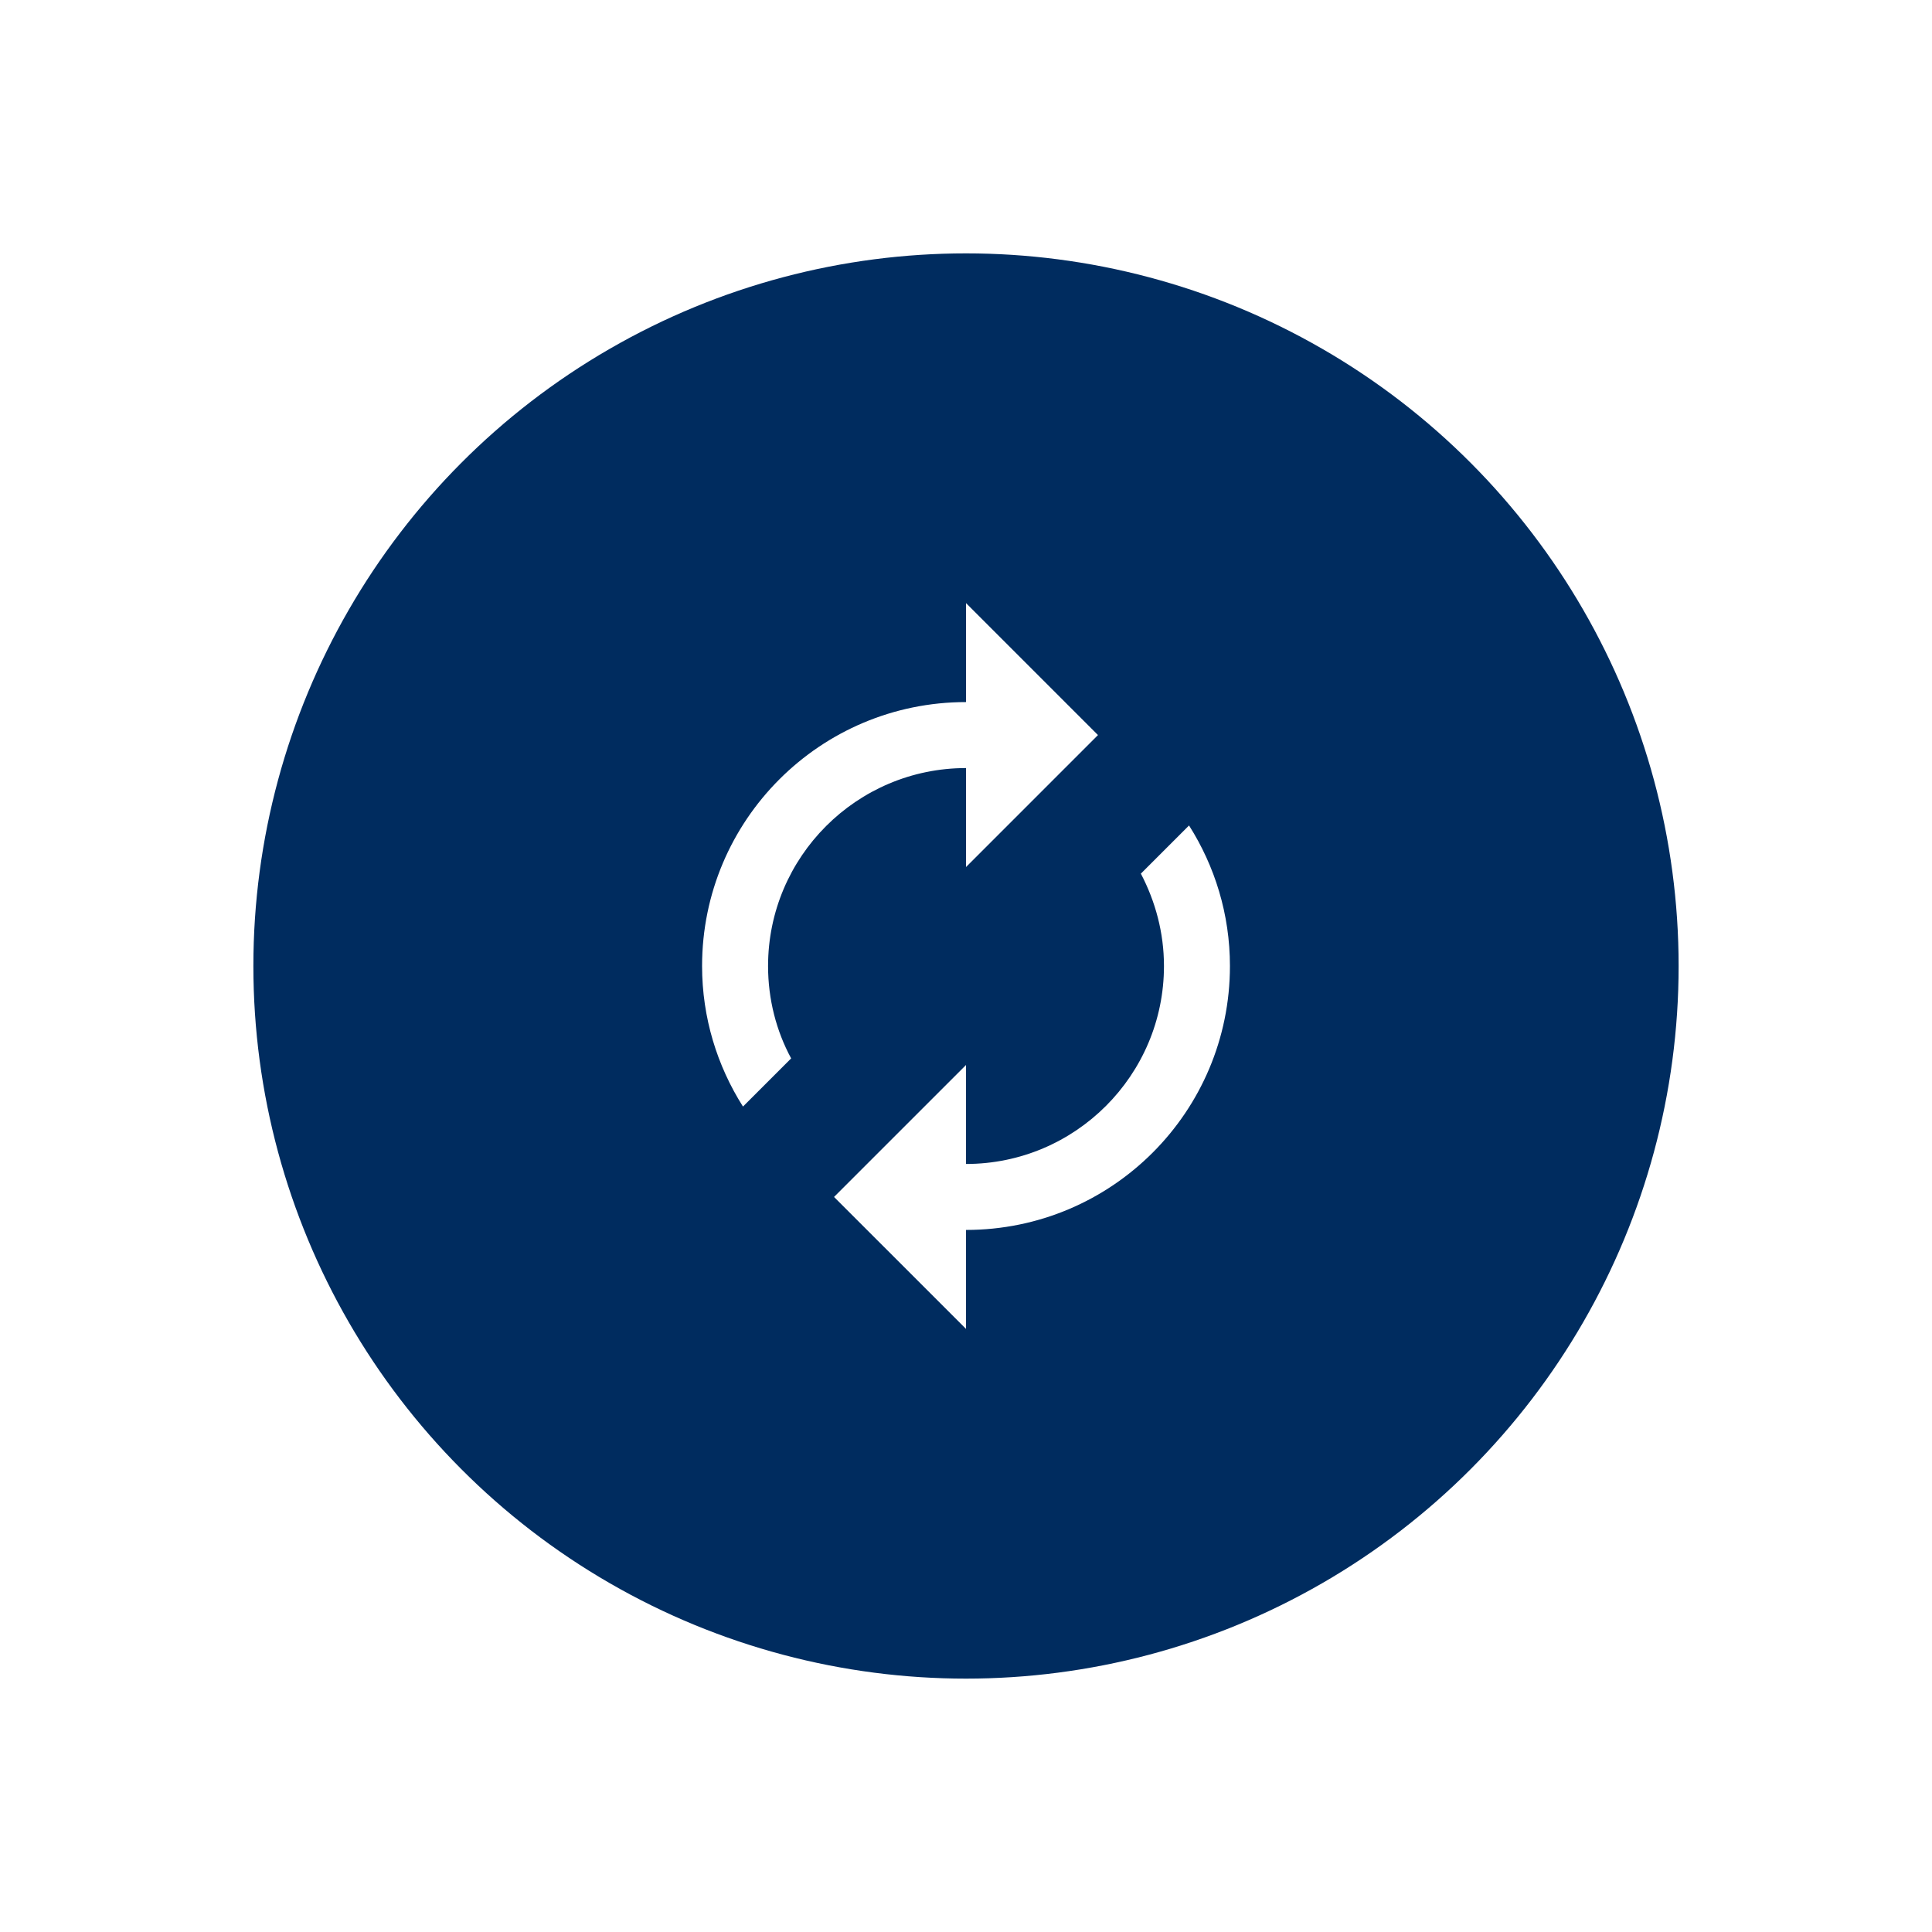 <svg width="122" height="122" viewBox="0 0 122 122" fill="none" xmlns="http://www.w3.org/2000/svg">
<g filter="url(#filter0_d_2373_8128)">
<circle cx="61" cy="61" r="45" fill="#002C5F"/>
</g>
<path d="M61.001 48.501V54.751L69.334 46.417L61.001 38.084V44.334C51.792 44.334 44.334 51.792 44.334 61.001C44.334 64.272 45.292 67.313 46.917 69.876L49.959 66.834C49.022 65.105 48.501 63.105 48.501 61.001C48.501 54.105 54.105 48.501 61.001 48.501ZM75.084 52.126L72.042 55.167C72.959 56.917 73.501 58.897 73.501 61.001C73.501 67.897 67.897 73.501 61.001 73.501V67.251L52.667 75.584L61.001 83.917V77.667C70.209 77.667 77.667 70.209 77.667 61.001C77.667 57.73 76.709 54.688 75.084 52.126Z" fill="white"/>
<defs>
<filter id="filter0_d_2373_8128" x="0" y="0" width="122" height="122" filterUnits="userSpaceOnUse" color-interpolation-filters="sRGB">
<feFlood flood-opacity="0" result="BackgroundImageFix"/>
<feColorMatrix in="SourceAlpha" type="matrix" values="0 0 0 0 0 0 0 0 0 0 0 0 0 0 0 0 0 0 127 0" result="hardAlpha"/>
<feOffset/>
<feGaussianBlur stdDeviation="8"/>
<feComposite in2="hardAlpha" operator="out"/>
<feColorMatrix type="matrix" values="0 0 0 0 0 0 0 0 0 0 0 0 0 0 0 0 0 0 0.1 0"/>
<feBlend mode="normal" in2="BackgroundImageFix" result="effect1_dropShadow_2373_8128"/>
<feBlend mode="normal" in="SourceGraphic" in2="effect1_dropShadow_2373_8128" result="shape"/>
</filter>
</defs>
</svg>
